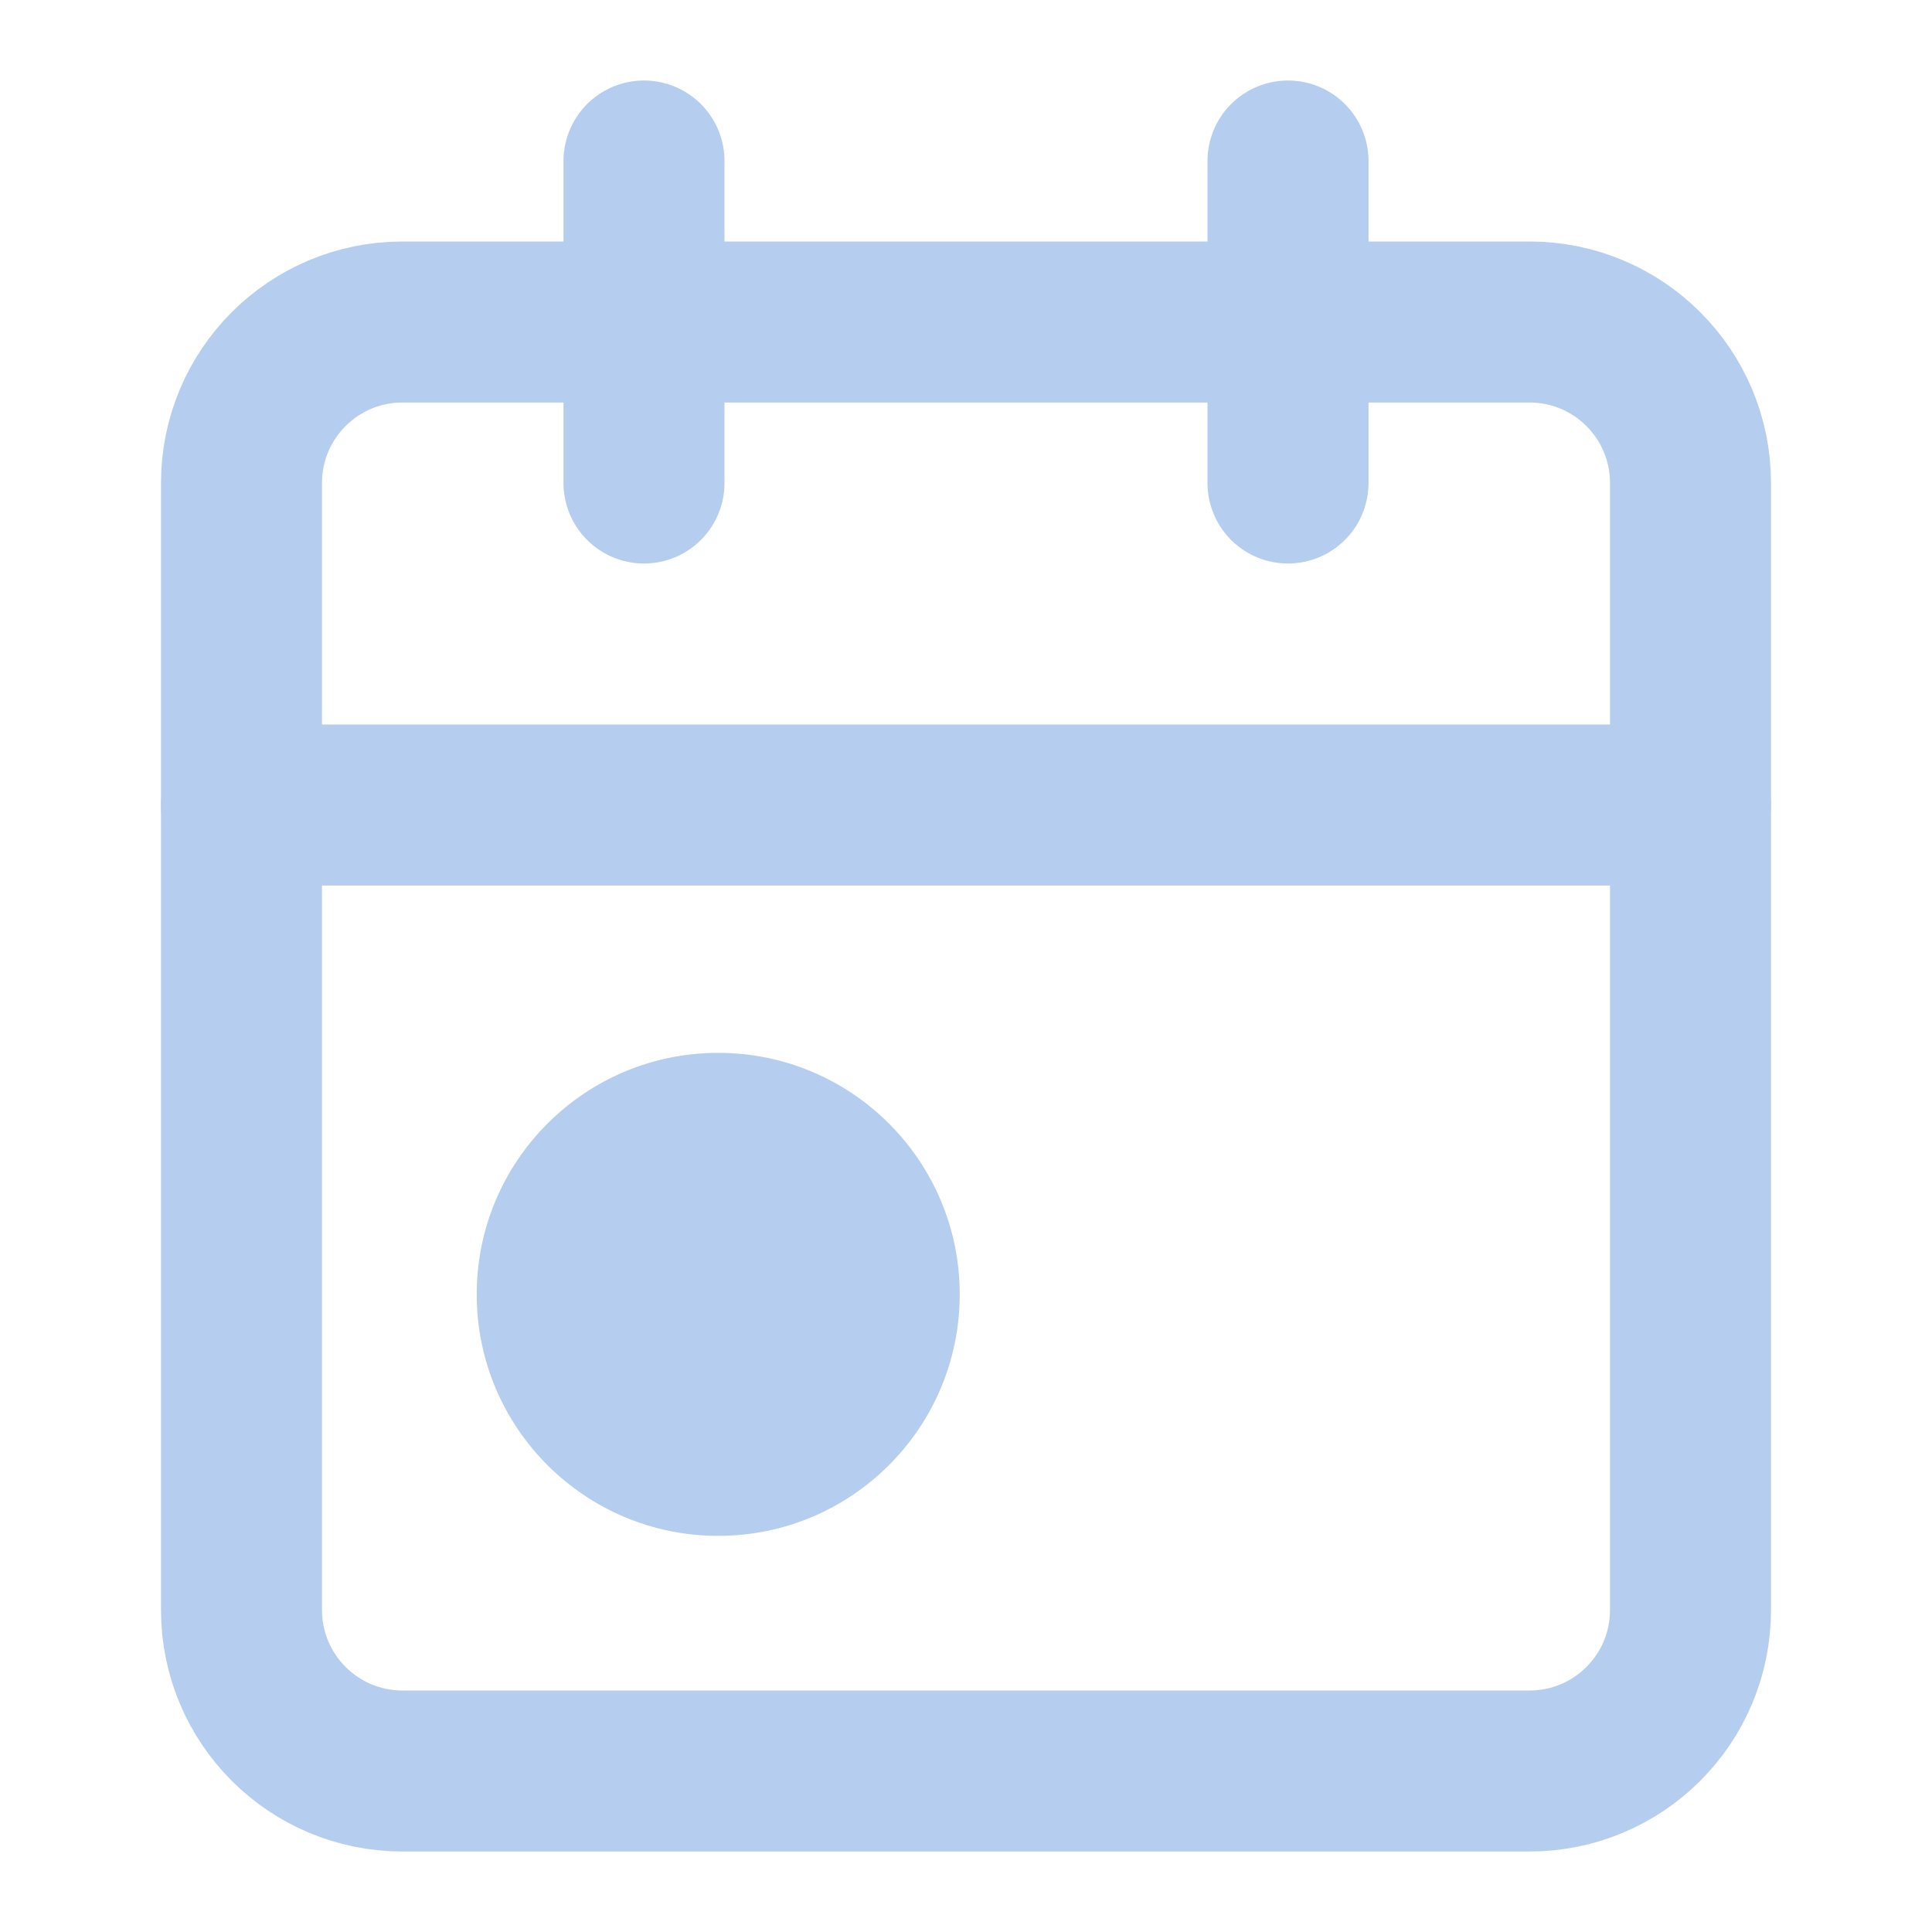 <svg width="24" height="24" viewBox="0 0 24 24" fill="none" xmlns="http://www.w3.org/2000/svg">
<path d="M19 4H5C3.895 4 3 4.895 3 6V20C3 21.105 3.895 22 5 22H19C20.105 22 21 21.105 21 20V6C21 4.895 20.105 4 19 4Z" stroke="#B5CDEF" stroke-width="2" stroke-linecap="round" stroke-linejoin="round"/>
<path d="M16 2V6" stroke="#B5CDEF" stroke-width="2" stroke-linecap="round" stroke-linejoin="round"/>
<path d="M8 2V6" stroke="#B5CDEF" stroke-width="2" stroke-linecap="round" stroke-linejoin="round"/>
<path d="M3 10H21" stroke="#B5CDEF" stroke-width="2" stroke-linecap="round" stroke-linejoin="round"/>
<circle cx="8.922" cy="16.079" r="3" fill="#B5CDEF"/>
</svg>
